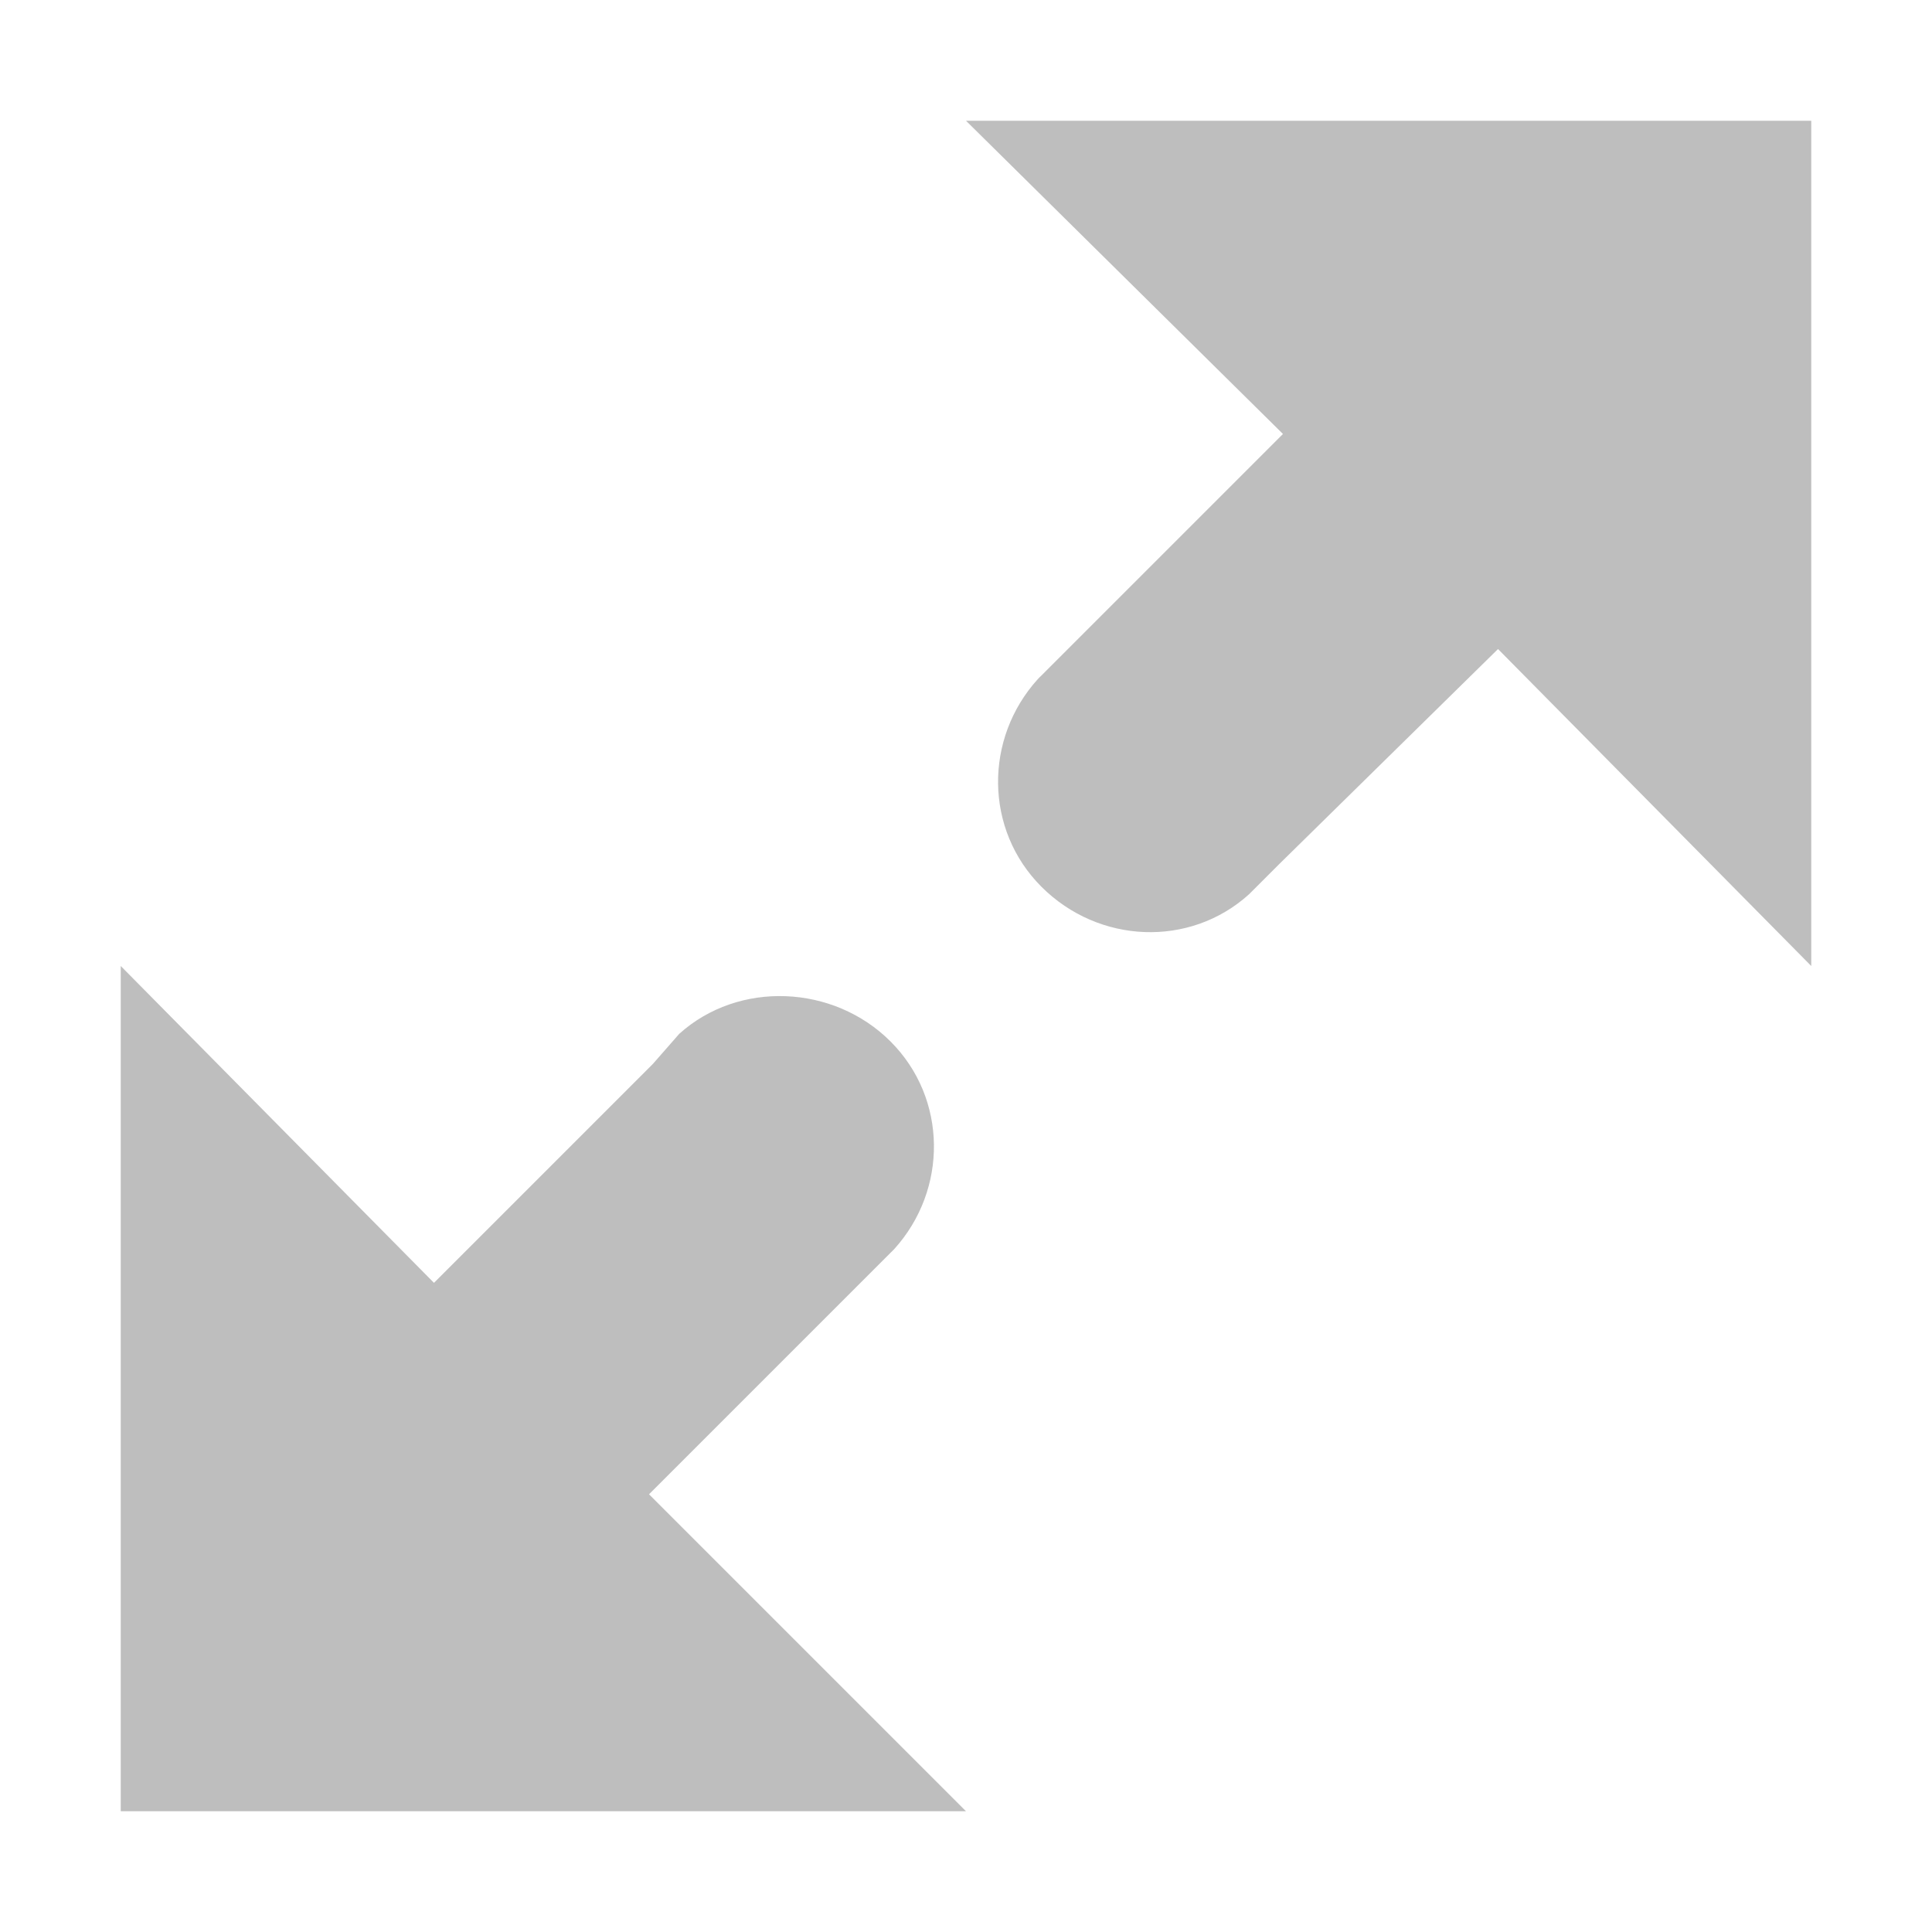<?xml version="1.0" encoding="UTF-8" standalone="no"?>
<!-- Created with Inkscape (http://www.inkscape.org/) -->

<svg
   xmlns:dc="http://purl.org/dc/elements/1.1/"
   xmlns:cc="http://creativecommons.org/ns#"
   xmlns:rdf="http://www.w3.org/1999/02/22-rdf-syntax-ns#"
   xmlns:svg="http://www.w3.org/2000/svg"
   xmlns="http://www.w3.org/2000/svg"
   xmlns:sodipodi="http://sodipodi.sourceforge.net/DTD/sodipodi-0.dtd"
   xmlns:inkscape="http://www.inkscape.org/namespaces/inkscape"
   version="1.1"
   width="16"
   height="16"
   id="svg3808"
   inkscape:version="0.48.4 r9939"
   sodipodi:docname="window-maximize-symbolic.svg">
  <sodipodi:namedview
     pagecolor="#ffffff"
     bordercolor="#666666"
     borderopacity="1"
     objecttolerance="10"
     gridtolerance="10"
     guidetolerance="10"
     inkscape:pageopacity="0"
     inkscape:pageshadow="2"
     inkscape:window-width="1024"
     inkscape:window-height="711"
     id="namedview7"
     showgrid="false"
     inkscape:zoom="10.429825"
     inkscape:cx="-9.317854"
     inkscape:cy="5.7734342"
     inkscape:window-x="0"
     inkscape:window-y="28"
     inkscape:window-maximized="1"
     inkscape:current-layer="layer1" />
  <defs
     id="defs3810" />
  <g
     id="layer1">
    <path
       d="m 8,1 2.625,2.594 -2,2 C 8.61,5.609 8.608,5.609 8.594,5.625 8.15,6.116 8.152,6.871 8.625,7.344 c 0.473,0.473 1.228,0.506 1.719,0.062 l 0.25,-0.25 L 12.406,5.375 15,8 15,1 z m -7,7 0,7 7,0 -2.625,-2.625 2,-2 C 7.39,10.36 7.392,10.359 7.406,10.344 7.85,9.853 7.848,9.098 7.375,8.625 6.902,8.152 6.116,8.119 5.625,8.562 l -0.219,0.25 -1.812,1.812 z"
       inkscape:connector-curvature="0"
       id="path3288-51-5"
       style="color:#bebebe;fill:#bebebe;fill-opacity:1;fill-rule:nonzero;stroke:none;stroke-width:1;marker:none;visibility:visible;display:inline;overflow:visible;enable-background:accumulate" />
  </g>
</svg>
